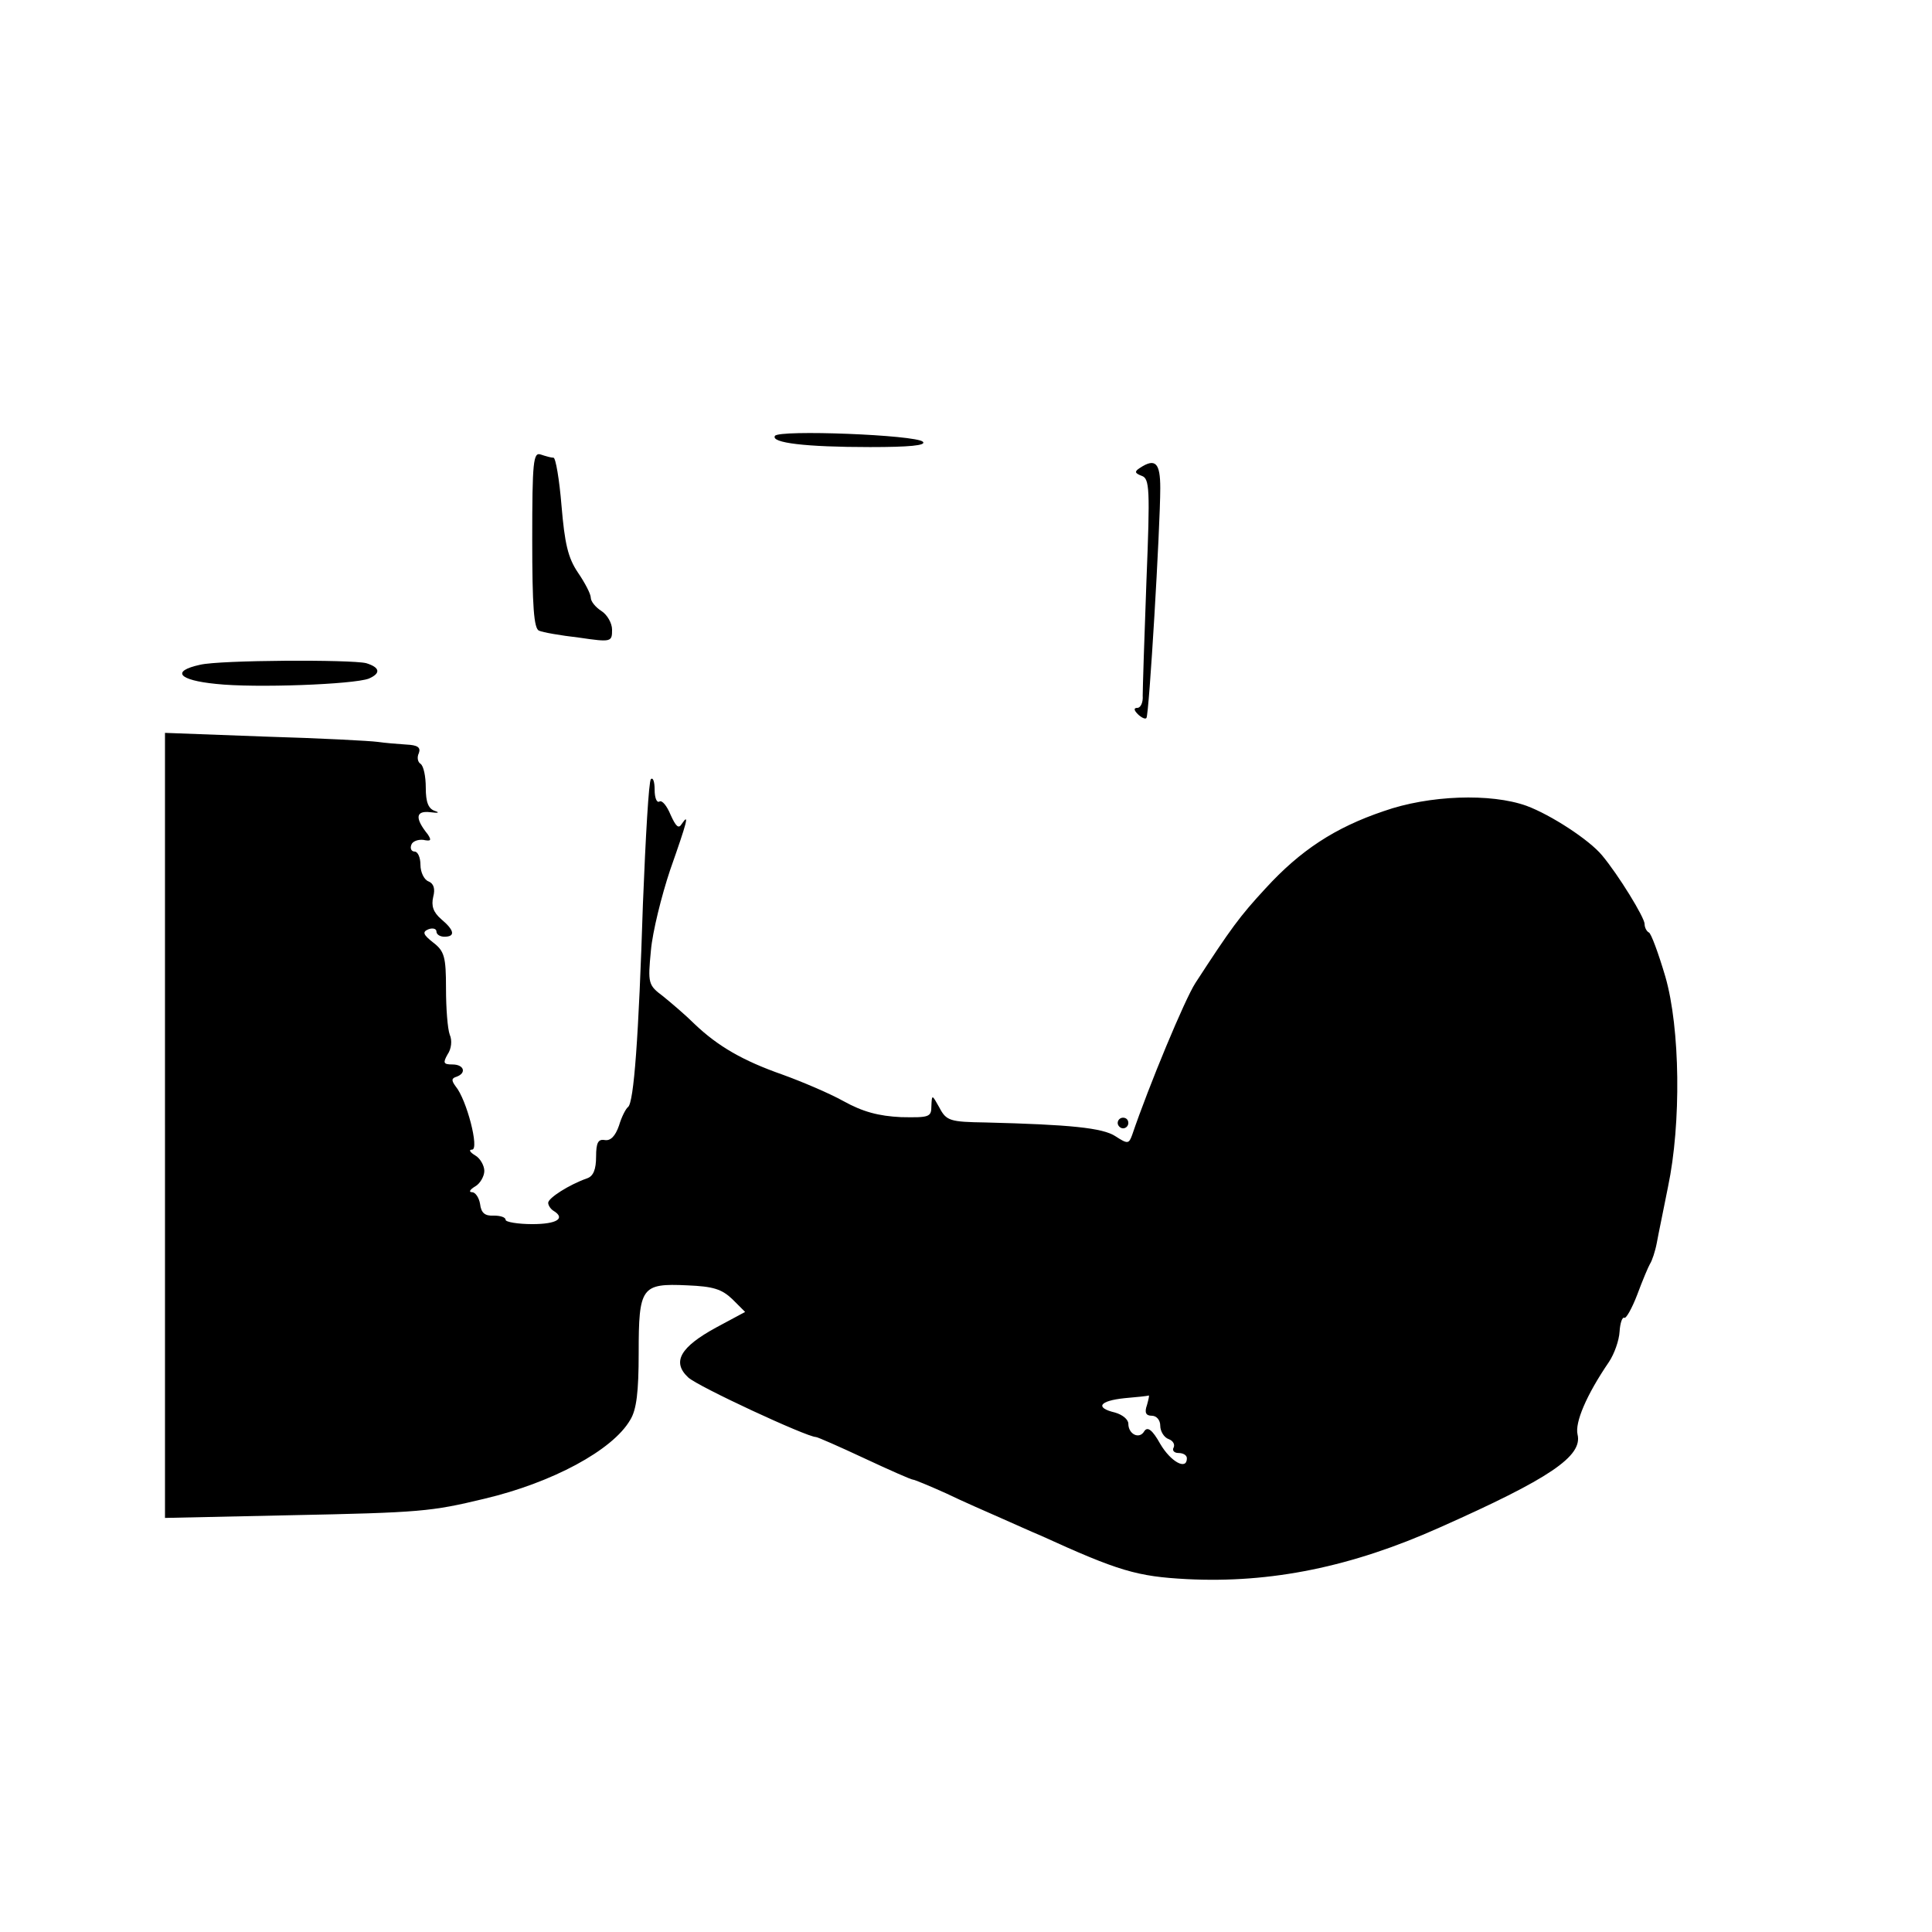 <?xml version="1.0" standalone="no"?>
<!DOCTYPE svg PUBLIC "-//W3C//DTD SVG 20010904//EN"
 "http://www.w3.org/TR/2001/REC-SVG-20010904/DTD/svg10.dtd">
<svg version="1.0" xmlns="http://www.w3.org/2000/svg"
 width="363pt" height="363pt" viewBox="0 0 363 363"
 preserveAspectRatio="xMidYMid meet">
<g transform="translate(0,363) scale(0.1,-0.1)"
fill="#000000" stroke="none">
<path d="M1456 2811 c-8 -13 57 -21 179 -21 73 0 106 3 99 10 -13 13 -271 23
-278 11z"/>
<path d="M1000 2616 c0 -124 3 -168 13 -171 6 -3 40 -9 75 -13 61 -9 62 -8 62
15 0 12 -9 28 -20 35 -11 7 -20 18 -20 25 0 7 -11 28 -24 47 -19 28 -25 55
-31 126 -4 49 -11 90 -15 90 -5 0 -15 3 -24 6 -14 5 -16 -13 -16 -160z"/>
<path d="M2142 2751 c-11 -7 -10 -10 3 -15 15 -5 16 -24 9 -198 -4 -106 -7
-203 -7 -215 1 -13 -4 -23 -10 -23 -7 0 -7 -4 1 -12 6 -6 14 -10 16 -7 5 5 26
359 26 432 0 47 -9 57 -38 38z"/>
<path d="M376 2381 c-55 -12 -41 -29 30 -36 73 -8 258 -1 287 10 23 10 21 21
-5 29 -29 7 -274 6 -312 -3z"/>
<path d="M310 1516 l0 -738 233 5 c248 5 267 7 367 31 127 30 241 91 274 148
12 19 16 53 16 126 0 124 5 131 91 127 49 -2 65 -7 85 -26 l24 -24 -54 -29
c-68 -37 -84 -65 -53 -94 18 -17 223 -112 240 -112 3 0 44 -18 91 -40 47 -22
88 -40 91 -40 3 0 32 -12 63 -26 31 -15 77 -35 102 -46 25 -11 58 -26 75 -33
147 -67 181 -77 275 -82 158 -8 310 23 475 97 207 92 269 134 259 175 -5 22
16 73 59 136 10 15 19 40 20 57 1 16 5 28 9 26 3 -2 14 17 24 43 10 27 21 53
24 58 4 6 10 24 13 40 3 17 13 64 21 105 25 119 23 298 -5 395 -13 44 -27 82
-31 83 -4 2 -8 9 -8 16 0 12 -49 92 -80 129 -24 29 -96 76 -142 93 -67 24
-183 20 -268 -10 -92 -31 -157 -74 -222 -145 -49 -53 -65 -75 -132 -178 -20
-31 -87 -192 -119 -286 -6 -16 -8 -17 -31 -2 -24 16 -86 22 -244 26 -67 1 -74
3 -87 28 -14 25 -14 25 -15 3 0 -21 -4 -22 -57 -21 -42 2 -72 10 -108 30 -27
15 -79 37 -115 50 -74 26 -121 53 -165 95 -16 16 -43 39 -59 52 -28 21 -29 24
-23 86 3 35 20 103 36 151 32 91 37 109 22 87 -6 -10 -11 -5 -21 17 -7 17 -16
28 -21 25 -5 -3 -9 7 -9 22 0 15 -3 24 -7 20 -4 -3 -10 -109 -15 -234 -8 -251
-17 -374 -28 -382 -4 -3 -12 -18 -17 -35 -7 -20 -16 -29 -27 -27 -12 2 -16 -5
-16 -31 0 -24 -5 -37 -17 -41 -34 -12 -73 -37 -73 -46 0 -5 5 -12 10 -15 23
-14 7 -25 -40 -25 -27 0 -50 4 -50 8 0 5 -10 8 -22 8 -17 -1 -24 5 -26 22 -2
12 -9 22 -15 22 -7 0 -4 5 6 11 9 5 17 19 17 29 0 10 -8 24 -17 29 -10 6 -13
11 -6 11 14 0 -10 94 -31 119 -8 11 -8 15 2 18 19 7 14 23 -8 23 -17 0 -18 3
-9 19 7 10 9 26 4 37 -4 11 -7 49 -7 87 0 59 -3 70 -24 86 -19 15 -21 20 -9
25 8 3 15 1 15 -4 0 -6 7 -10 15 -10 21 0 19 12 -6 33 -15 13 -19 25 -15 42 4
15 1 25 -9 29 -8 3 -15 17 -15 31 0 14 -5 25 -11 25 -6 0 -9 6 -6 13 2 6 12
10 22 9 15 -3 16 -1 9 10 -25 31 -23 45 4 42 15 -2 19 -1 10 2 -13 4 -18 16
-18 44 0 21 -4 41 -10 45 -5 3 -7 12 -3 20 4 11 -3 15 -23 16 -16 1 -40 3 -54
5 -14 2 -109 7 -212 10 l-188 7 0 -737z m1845 -526 c-5 -14 -2 -20 9 -20 9 0
16 -8 16 -19 0 -10 7 -22 16 -25 8 -3 12 -10 9 -16 -3 -5 1 -10 9 -10 9 0 16
-4 16 -10 0 -23 -30 -7 -50 27 -15 27 -24 33 -30 24 -9 -16 -30 -6 -30 14 0 8
-11 17 -25 21 -38 9 -30 22 18 27 23 2 43 4 45 5 2 1 0 -7 -3 -18z"/>
<path d="M2100 1520 c0 -5 5 -10 10 -10 6 0 10 5 10 10 0 6 -4 10 -10 10 -5 0
-10 -4 -10 -10z"/>
</g>
</svg>
